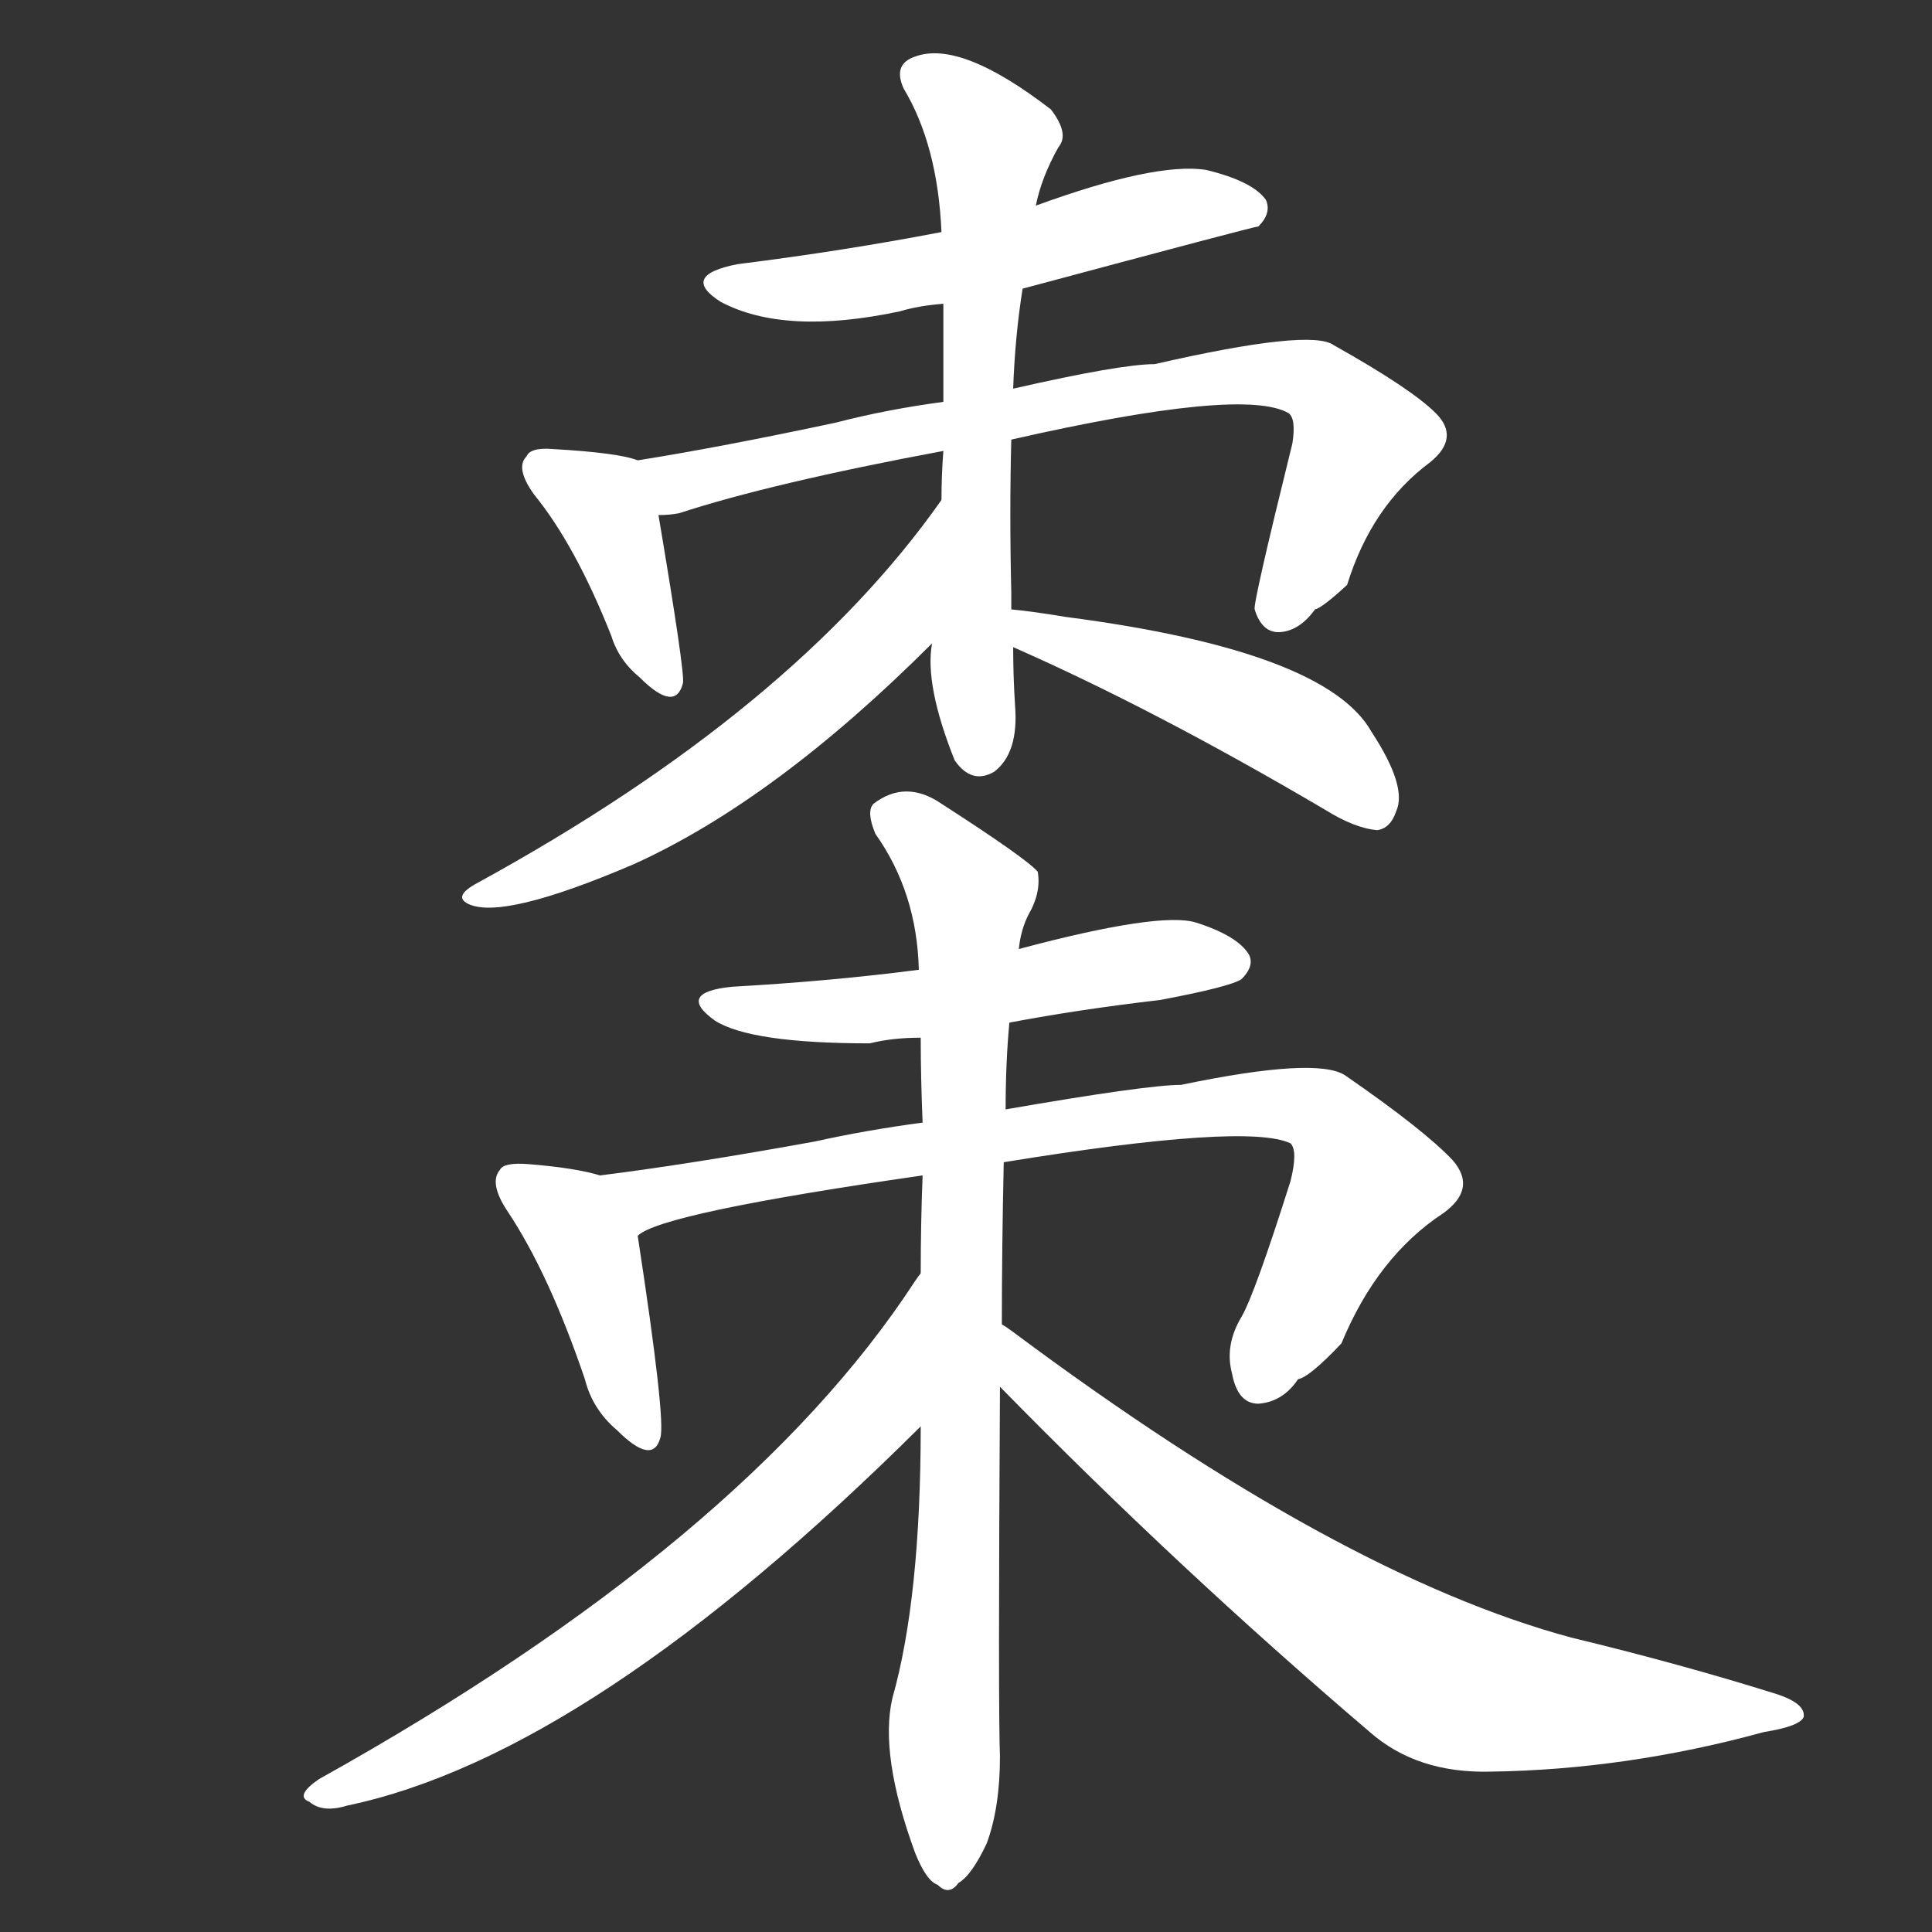 <svg version="1.1" viewBox="0 0 1024 1024" xmlns="http://www.w3.org/2000/svg">
  <rect x="0" y="0" width="1024" height="1024" fill="#333333" stroke="none"/>
  <g transform="scale(1, -1) translate(0, -900)">
    <style type="text/css">
        .stroke1 {fill: #FFFFFF;}
        .stroke2 {fill: #FFFFFF;}
        .stroke3 {fill: #FFFFFF;}
        .stroke4 {fill: #FFFFFF;}
        .stroke5 {fill: #FFFFFF;}
        .stroke6 {fill: #FFFFFF;}
        .stroke7 {fill: #FFFFFF;}
        .stroke8 {fill: #FFFFFF;}
        .stroke9 {fill: #FFFFFF;}
        .stroke10 {fill: #FFFFFF;}
        .stroke11 {fill: #FFFFFF;}
        .stroke12 {fill: #FFFFFF;}
        .stroke13 {fill: #FFFFFF;}
        .stroke14 {fill: #FFFFFF;}
        .stroke15 {fill: #FFFFFF;}
        .stroke16 {fill: #FFFFFF;}
        .stroke17 {fill: #FFFFFF;}
        .stroke18 {fill: #FFFFFF;}
        .stroke19 {fill: #FFFFFF;}
        .stroke20 {fill: #FFFFFF;}
        text {
            font-family: Helvetica;
            font-size: 50px;
            fill: #FFFFFF;}
            paint-order: stroke;
            stroke: #000000;
            stroke-width: 4px;
            stroke-linecap: butt;
            stroke-linejoin: miter;
            font-weight: 800;
        }
    </style>

    <path d="M 542 747 Q 665 780 667 780 Q 674 787 671 794 Q 664 804 639 810 Q 612 814 549 791 L 499 777 Q 447 767 391 760 Q 360 754 382 740 Q 416 722 477 735 Q 487 738 500 739 L 542 747 Z" class="stroke1"/>
    <path d="M 338 656 Q 328 660 293 662 Q 281 663 279 658 Q 273 652 283 638 Q 305 611 324 563 Q 328 550 339 541 Q 358 522 362 538 Q 363 544 349 627 C 344 654 344 654 338 656 Z" class="stroke2"/>
    <path d="M 536 667 Q 659 695 683 681 Q 687 678 685 665 Q 664 580 665 577 Q 669 564 679 565 Q 689 566 697 577 Q 701 578 714 590 Q 727 632 758 655 Q 774 668 761 681 Q 748 694 707 717 Q 695 726 612 707 Q 594 707 537 694 L 500 687 Q 470 683 443 676 Q 382 663 338 656 C 308 651 319 622 349 627 Q 355 627 360 628 Q 409 644 500 661 L 536 667 Z" class="stroke3"/>
    <path d="M 536 577 Q 536 581 536 586 Q 535 628 536 667 L 537 694 Q 538 722 542 747 L 549 791 Q 552 806 561 822 Q 567 829 557 842 Q 509 879 485 870 Q 473 866 479 853 Q 497 823 499 777 L 500 739 Q 500 712 500 687 L 500 661 Q 499 648 499 635 L 494 559 Q 490 537 506 497 Q 515 484 527 491 Q 540 501 538 526 Q 537 542 537 557 L 536 577 Z" class="stroke4"/>
    <path d="M 499 635 Q 421 524 253 432 Q 240 425 248 421 Q 266 412 336 442 Q 411 476 494 559 C 515 580 517 659 499 635 Z" class="stroke5"/>
    <path d="M 537 557 Q 612 524 702 471 Q 718 461 730 460 Q 737 461 740 470 Q 746 483 727 512 Q 703 555 565 573 Q 547 576 536 577 C 506 580 510 569 537 557 Z" class="stroke6"/>
    <path d="M 535 358 Q 572 365 615 370 Q 652 377 658 381 Q 665 388 662 394 Q 656 404 634 411 Q 615 417 540 397 L 487 386 Q 441 380 388 377 Q 358 374 379 359 Q 398 347 461 347 Q 473 350 488 350 L 535 358 Z" class="stroke7"/>
    <path d="M 318 277 Q 305 281 280 283 Q 267 284 265 280 Q 259 273 269 258 Q 291 225 310 169 Q 314 153 327 142 Q 346 123 350 138 Q 353 147 338 245 C 334 273 334 273 318 277 Z" class="stroke8"/>
    <path d="M 532 284 Q 661 305 684 294 Q 688 290 684 274 Q 665 214 658 202 Q 649 187 653 172 Q 656 156 667 156 Q 680 157 688 169 Q 694 170 711 188 Q 730 234 765 257 Q 783 270 770 285 Q 755 301 713 330 Q 698 340 626 325 Q 608 325 533 312 L 489 305 Q 459 301 432 295 Q 366 283 318 277 C 288 273 311 233 338 245 Q 350 257 489 277 L 532 284 Z" class="stroke9"/>
    <path d="M 531 198 Q 531 238 532 284 L 533 312 Q 533 337 535 358 L 540 397 Q 541 407 545 415 Q 552 427 550 438 Q 544 445 499 474 Q 480 487 463 474 Q 459 470 464 458 Q 486 427 487 386 L 488 350 Q 488 329 489 305 L 489 277 Q 488 252 488 225 L 488 144 Q 488 53 473 0 Q 466 -30 485 -82 Q 491 -97 497 -99 Q 503 -105 508 -98 Q 515 -94 523 -77 Q 530 -58 530 -31 Q 529 -6 530 165 L 531 198 Z" class="stroke10"/>
    <path d="M 488 225 Q 487 224 485 221 Q 395 83 169 -43 Q 156 -52 164 -55 Q 171 -61 184 -57 Q 313 -30 488 144 C 509 165 505 250 488 225 Z" class="stroke11"/>
    <path d="M 530 165 Q 624 69 726 -18 Q 751 -40 790 -39 Q 862 -38 935 -18 Q 954 -15 956 -10 Q 957 -3 942 2 Q 891 18 833 32 Q 710 65 537 194 Q 533 197 531 198 C 506 215 509 186 530 165 Z" class="stroke12"/>
</g></svg>